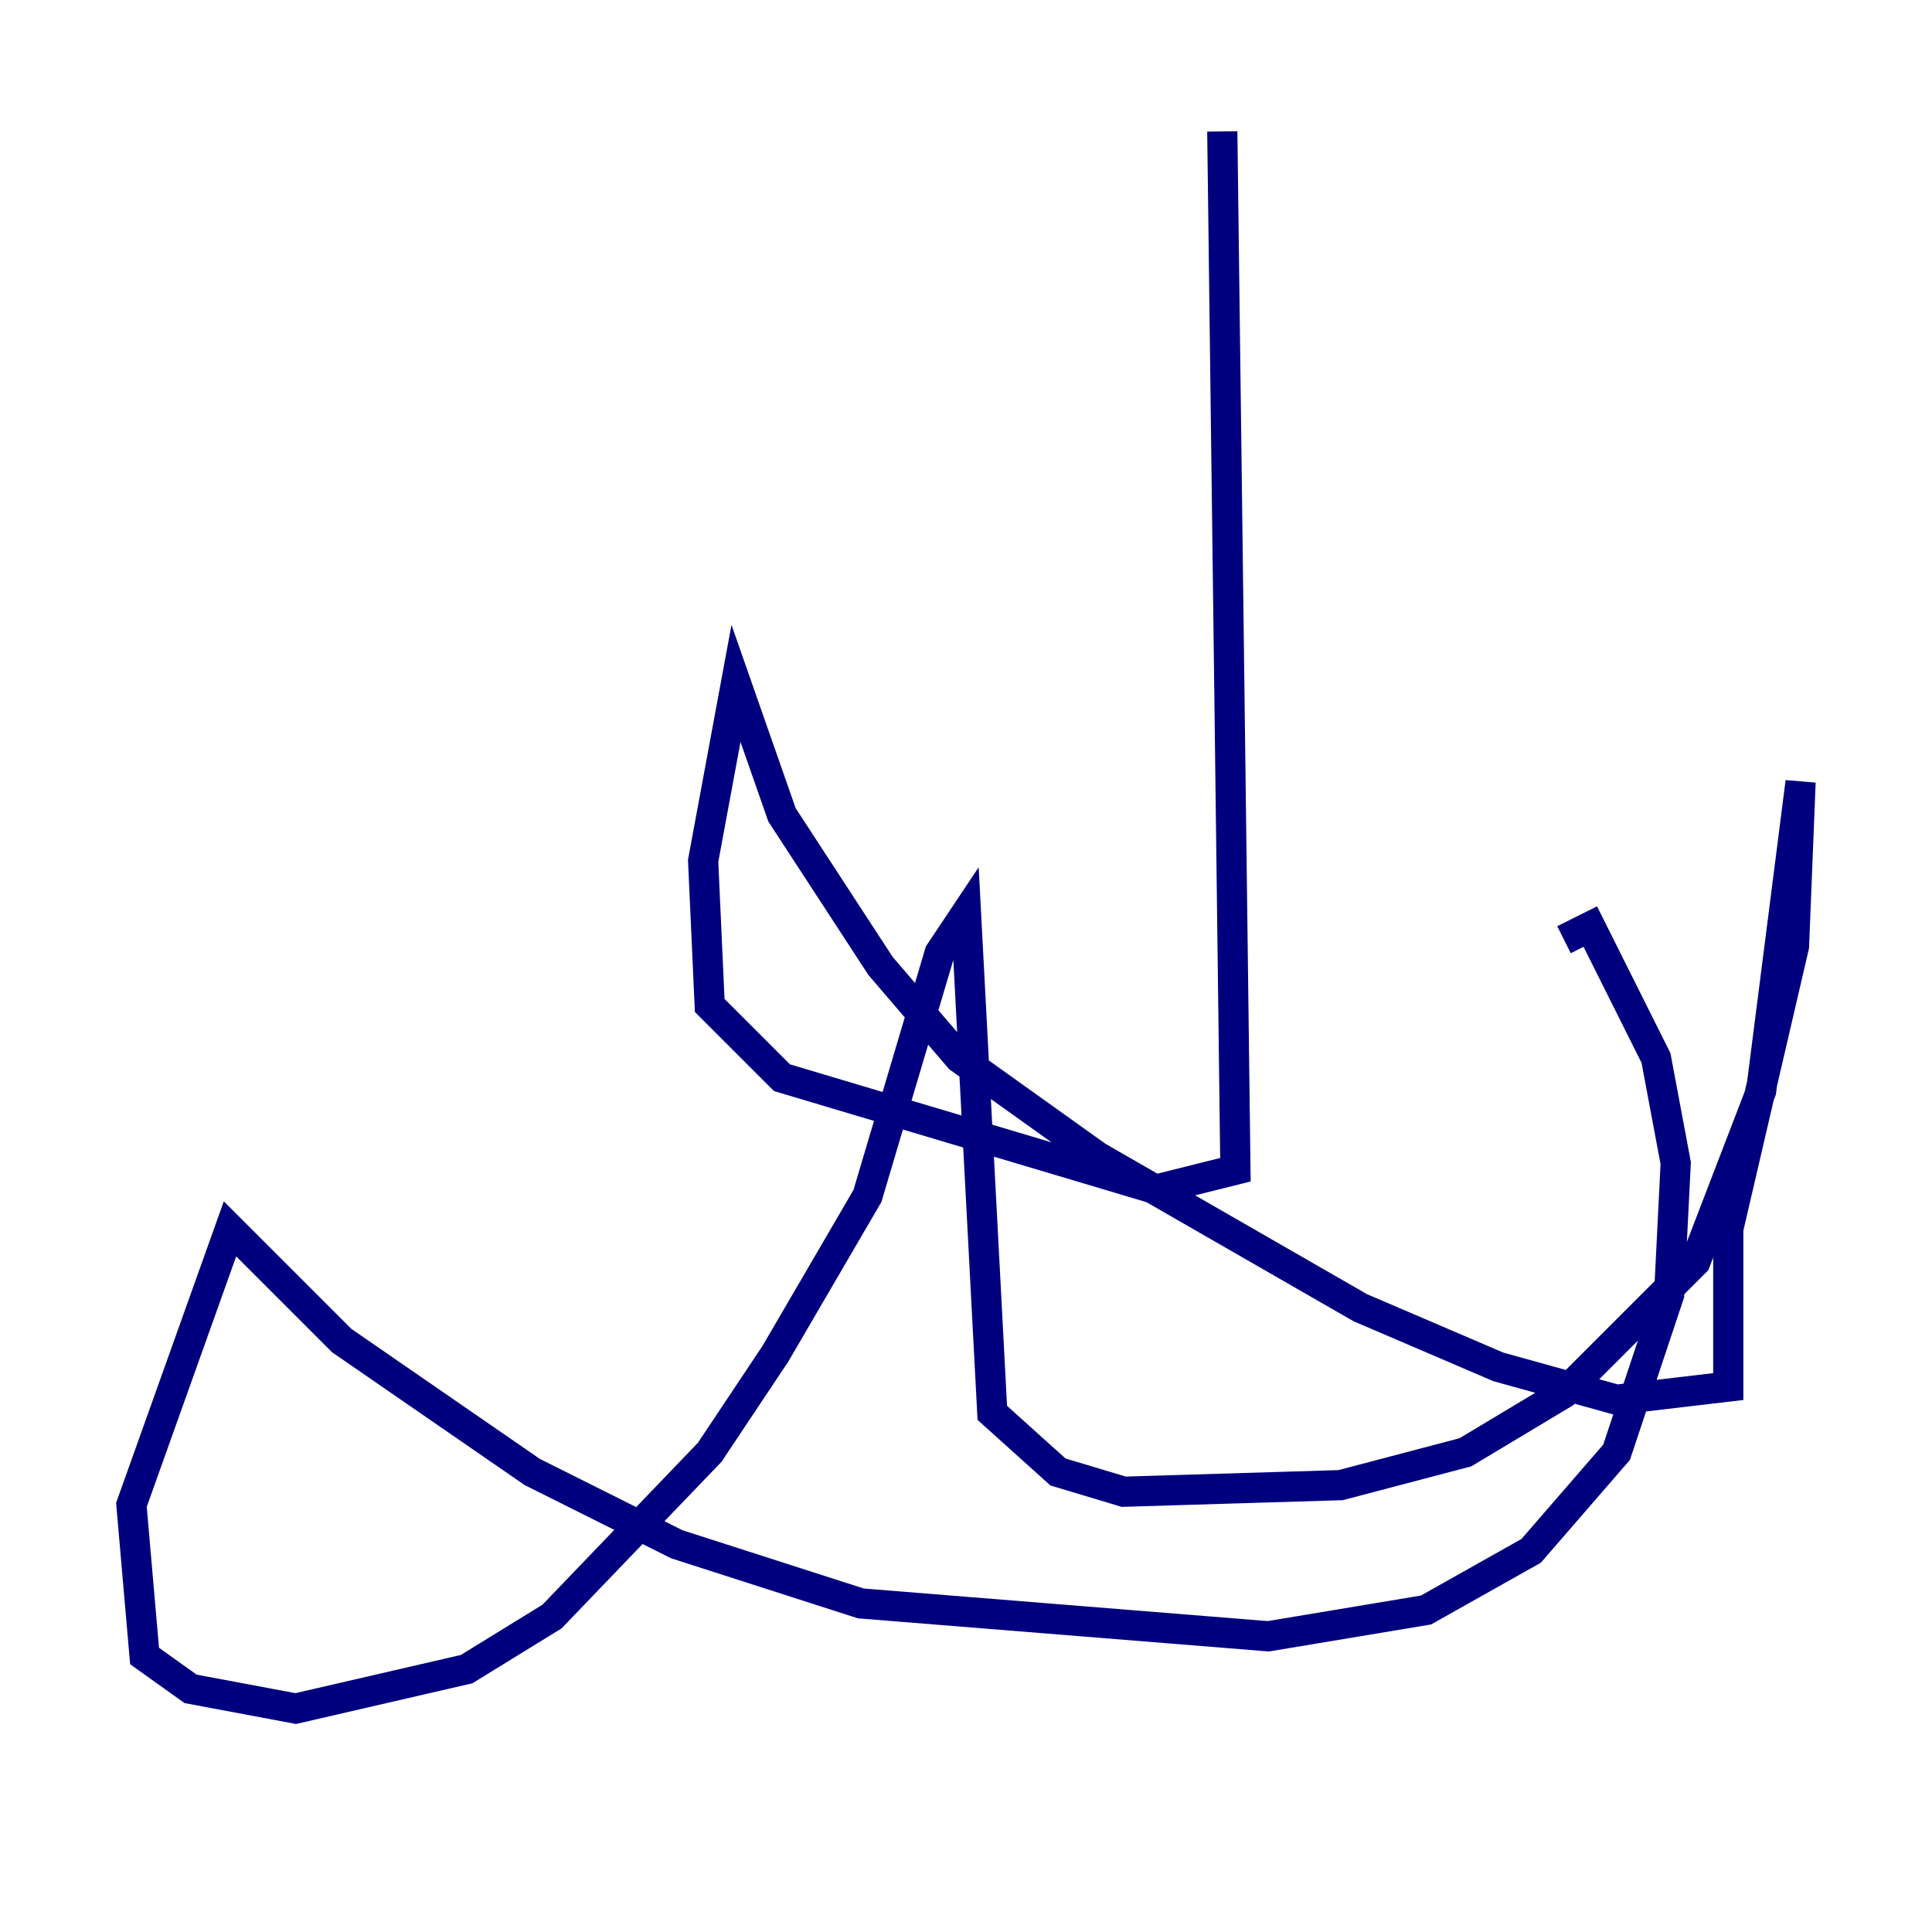 <?xml version="1.0" encoding="utf-8" ?>
<svg baseProfile="tiny" height="128" version="1.2" viewBox="0,0,128,128" width="128" xmlns="http://www.w3.org/2000/svg" xmlns:ev="http://www.w3.org/2001/xml-events" xmlns:xlink="http://www.w3.org/1999/xlink"><defs /><polyline fill="none" points="80.98,8.707 81.85,77.497 76.626,78.803 51.809,71.401 47.02,66.612 46.585,57.034 48.762,45.279 51.809,53.986 58.34,64.0 63.565,70.095 72.707,76.626 90.122,86.639 99.265,90.558 107.102,92.735 114.503,91.864 114.503,81.415 118.857,62.694 119.293,51.809 116.68,72.272 112.326,83.592 103.619,92.299 97.088,96.218 88.816,98.395 74.449,98.83 70.095,97.524 65.742,93.605 64.0,60.517 62.258,63.129 57.469,79.238 51.374,89.687 47.02,96.218 36.571,107.102 30.912,110.585 19.592,113.197 12.626,111.891 9.578,109.714 8.707,99.701 15.238,81.415 22.64,88.816 35.265,97.524 44.843,102.313 57.034,106.231 84.027,108.408 94.476,106.667 101.442,102.748 107.102,96.218 110.585,85.769 111.02,77.061 109.714,70.095 105.361,61.388 103.619,62.258" stroke="#00007f" stroke-width="2" /></svg>